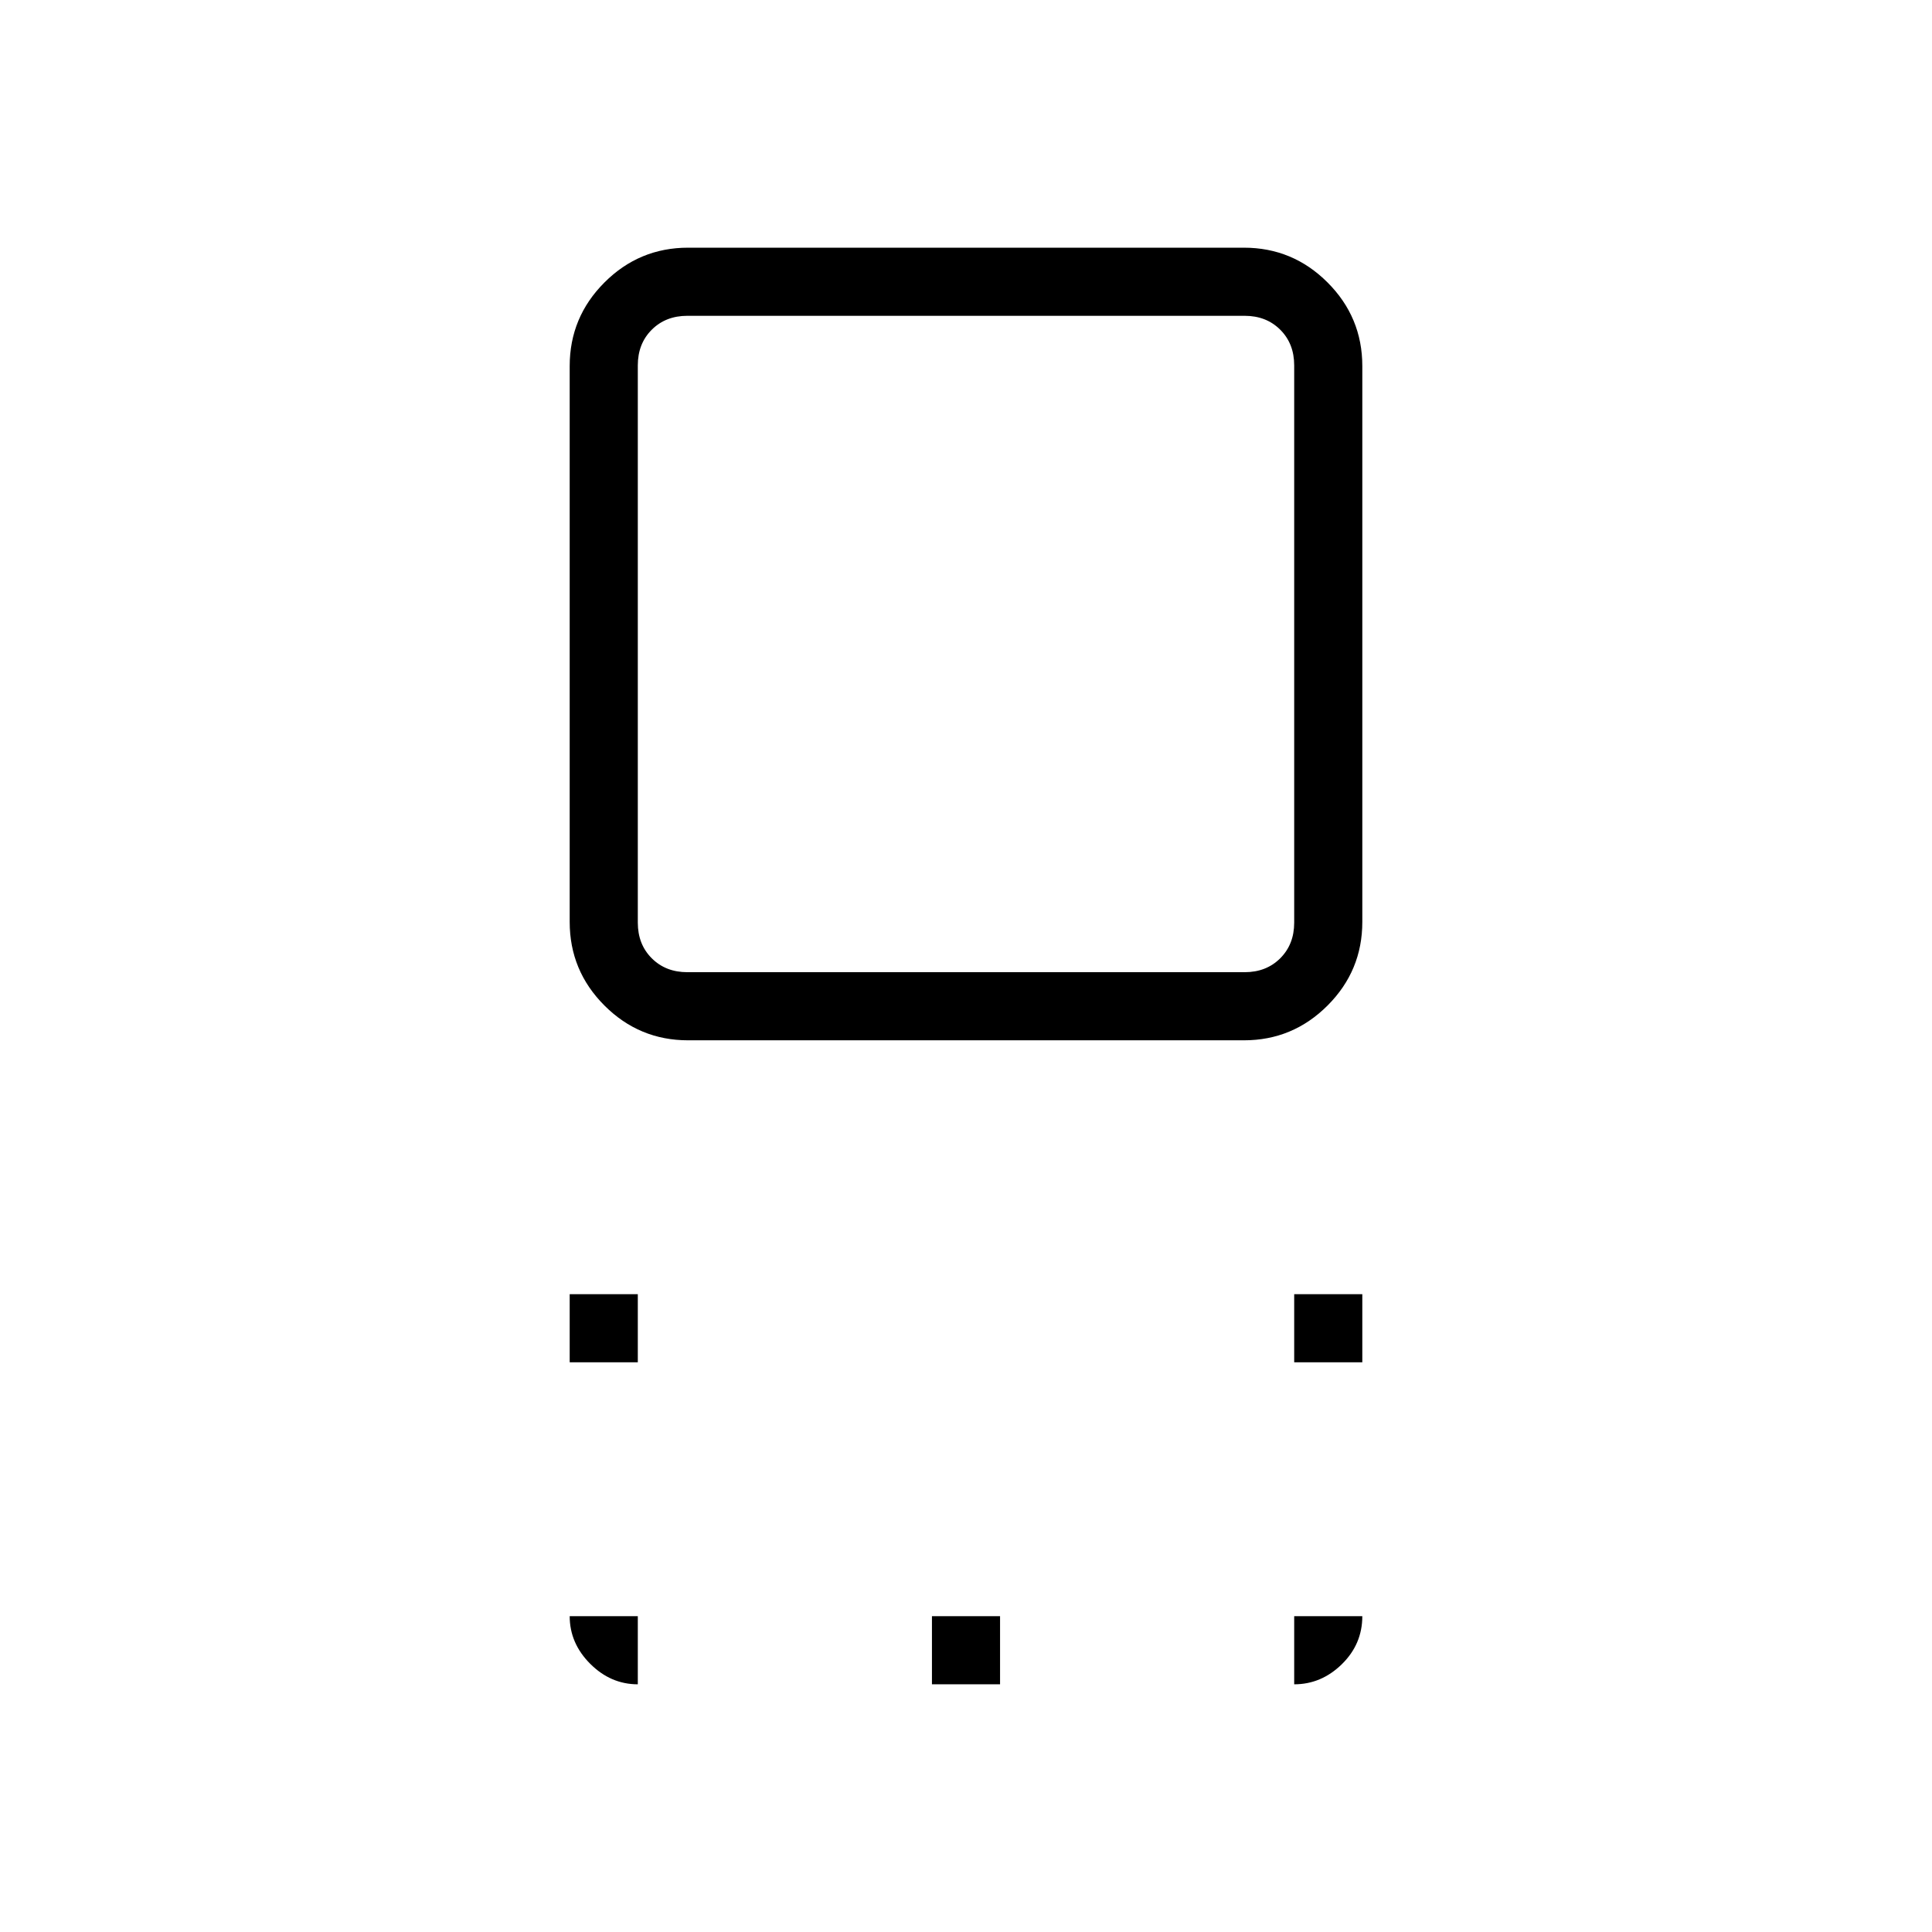 <svg xmlns="http://www.w3.org/2000/svg" height="40" viewBox="0 96 960 960" width="40"><path d="M341.905 612.923q-24.277 0-41.553-17.275-17.275-17.276-17.275-41.553v-276.19q0-24.277 17.275-41.553 17.276-17.275 41.553-17.275h276.19q24.277 0 41.553 17.275 17.275 17.276 17.275 41.553v276.19q0 24.277-17.275 41.553-17.276 17.275-41.553 17.275h-276.19Zm-.367-33.846h276.924q10.769 0 17.692-6.923t6.923-17.692V277.538q0-10.769-6.923-17.692t-17.692-6.923H341.538q-10.769 0-17.692 6.923t-6.923 17.692v276.924q0 10.769 6.923 17.692t17.692 6.923Zm301.539 193.846v-33.846h33.846v33.846h-33.846Zm-360 0v-33.846h33.846v33.846h-33.846Zm180 160v-33.846h33.846v33.846h-33.846ZM480 416Zm163.077 516.923v-33.846h33.846q0 13.923-10.192 23.885-10.192 9.961-23.654 9.961Zm-326.154 0q-13.462 0-23.654-10.192t-10.192-23.654h33.846v33.846Z"/></svg>